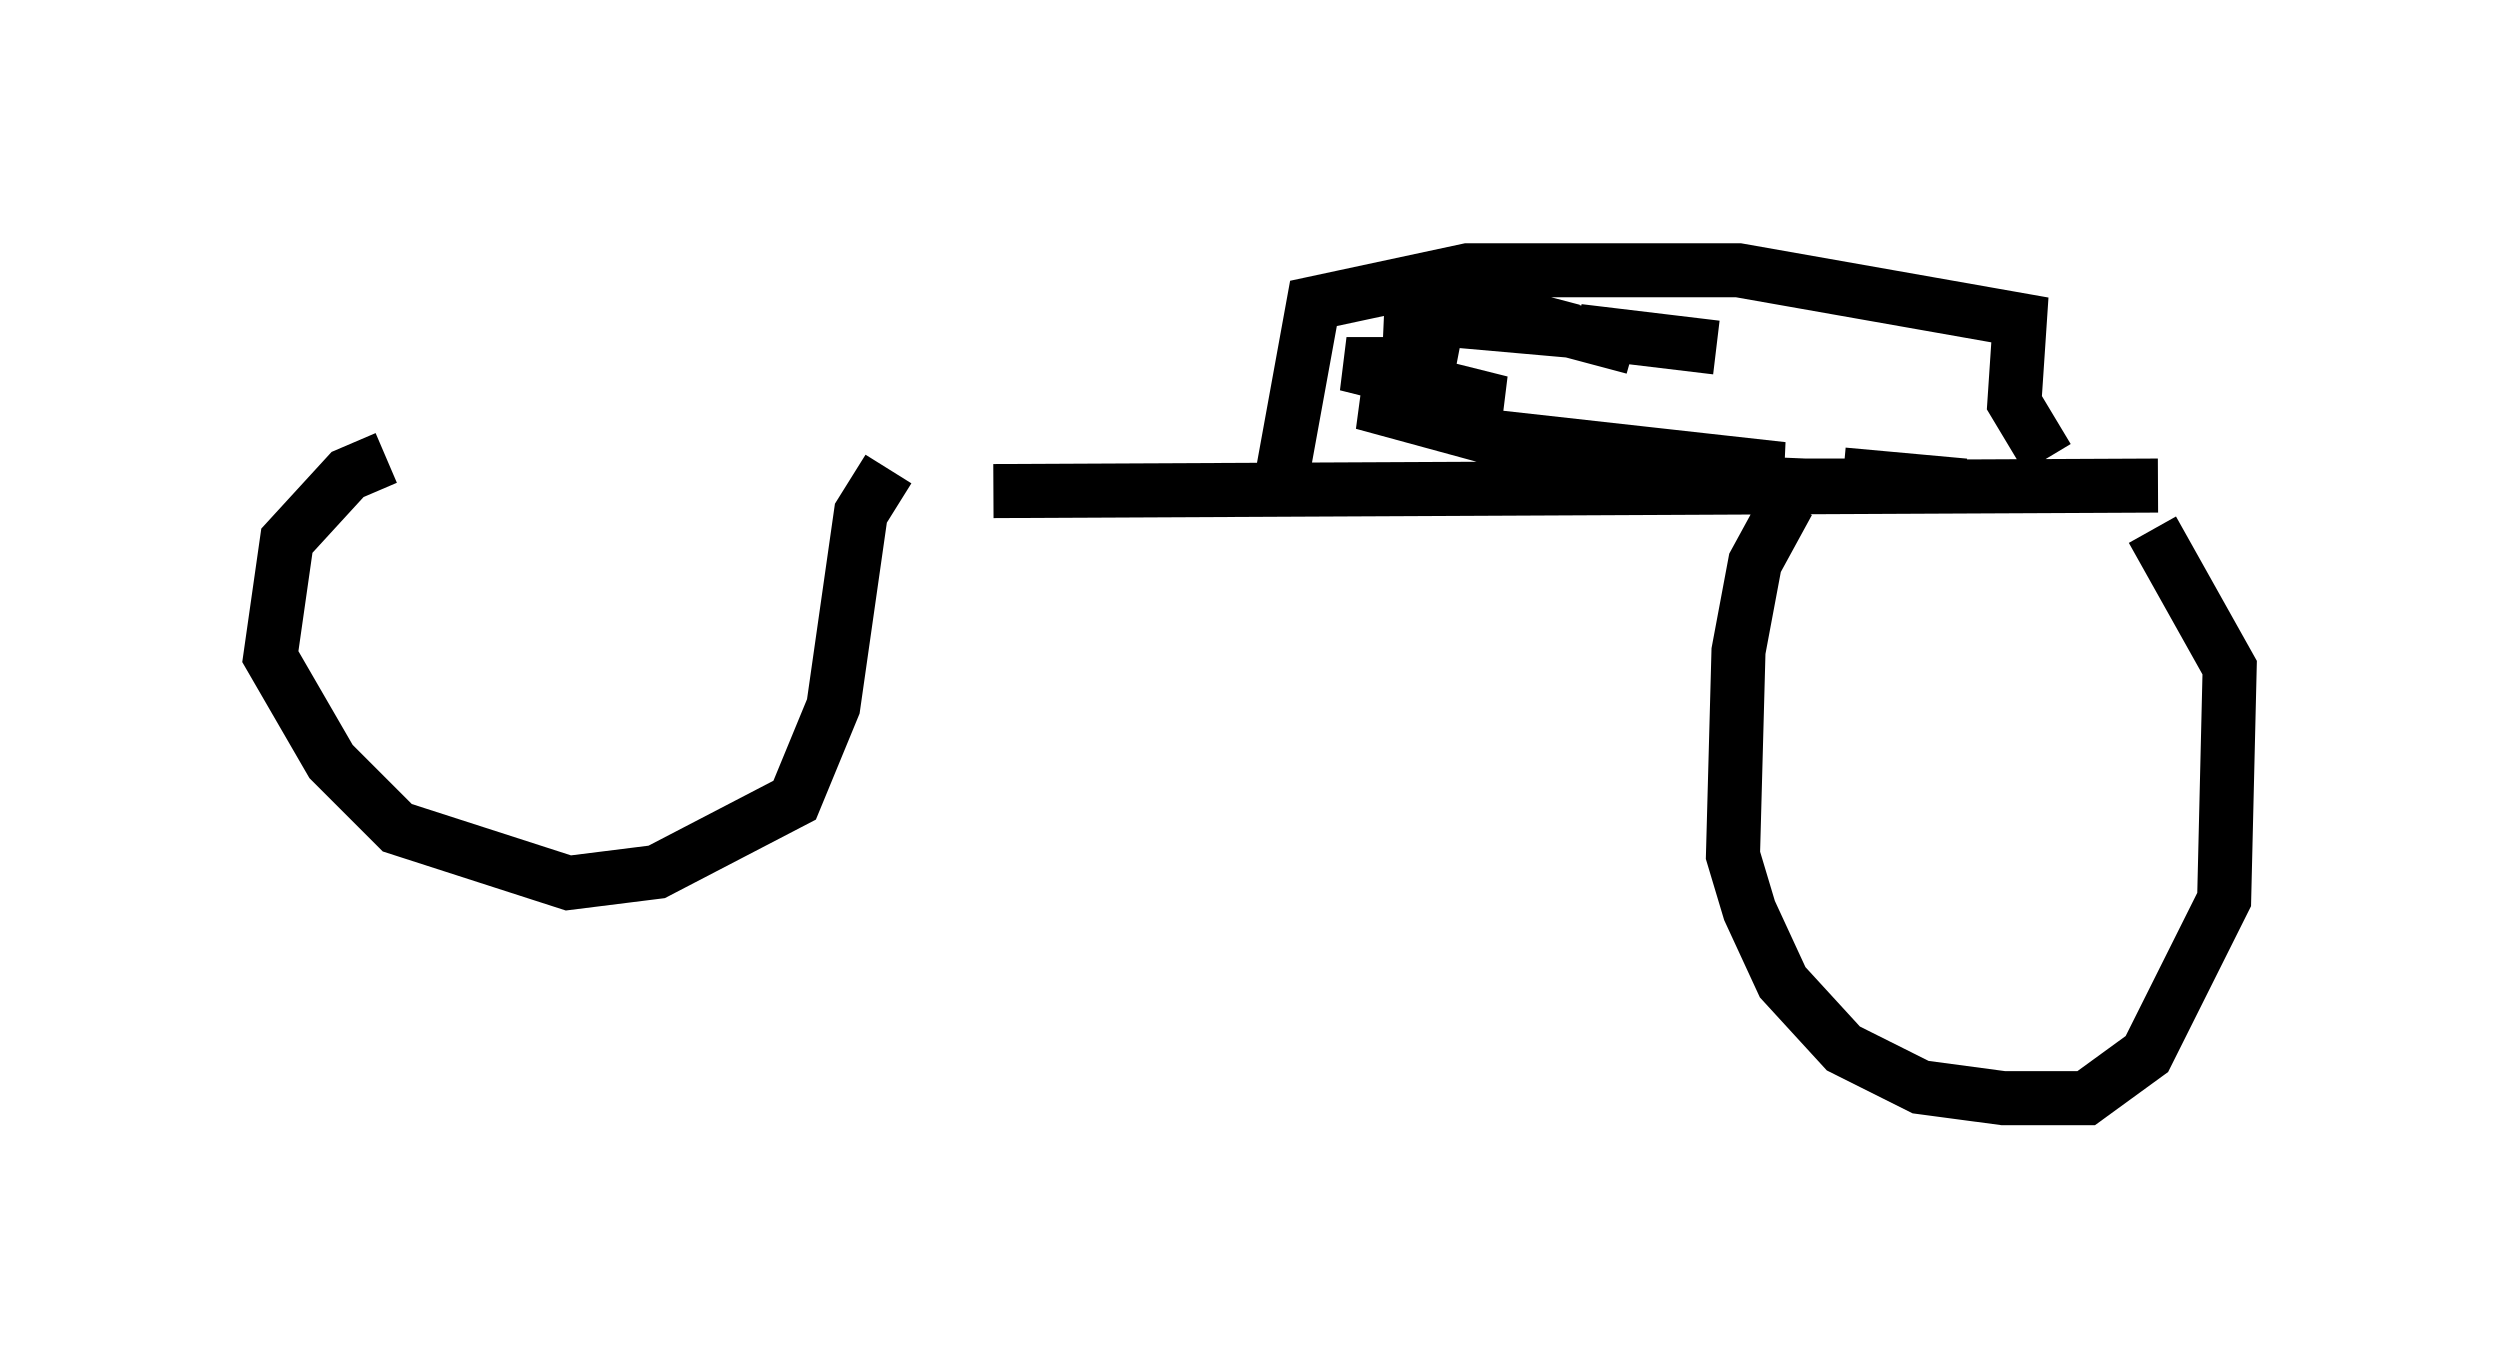 <?xml version="1.0" encoding="utf-8" ?>
<svg baseProfile="full" height="25.313" version="1.1" width="46.24" xmlns="http://www.w3.org/2000/svg" xmlns:ev="http://www.w3.org/2001/xml-events" xmlns:xlink="http://www.w3.org/1999/xlink"><defs /><rect fill="white" height="25.313" width="46.24" x="0" y="0" /><path d="M6.838, 8.777 m11.536, 0.306 l21.54, -0.102 m-6.84, 0.306 l-0.613, 1.123 -0.306, 1.633 l-0.102, 3.777 0.306, 1.021 l0.613, 1.327 1.123, 1.225 l1.429, 0.715 1.531, 0.204 l1.531, 0.0 1.123, -0.817 l1.429, -2.858 0.102, -4.288 l-1.429, -2.552 m-32.667, -1.327 l-0.715, 0.306 -1.123, 1.225 l-0.306, 2.144 1.123, 1.94 l1.225, 1.225 3.165, 1.021 l1.633, -0.204 2.552, -1.327 l0.715, -1.735 0.51, -3.573 l0.51, -0.817 m7.248, 0.306 l0.613, -3.369 2.858, -0.613 l5.002, 0.0 5.206, 0.919 l-0.102, 1.531 0.613, 1.021 m-6.125, -2.042 l-2.552, -0.306 1.021, 0.306 l-3.063, -0.817 1.94, 0.51 l-3.471, -0.306 0.51, 0.0 l0.204, 0.715 0.51, 0.204 l-1.94, 0.0 2.858, 0.715 l-2.552, 0.0 2.246, 0.613 l5.513, 0.613 -4.492, 0.102 l4.9, 0.204 2.96, 0.0 l-2.246, -0.204 " fill="none" stroke="black" stroke-width="1" /></svg>